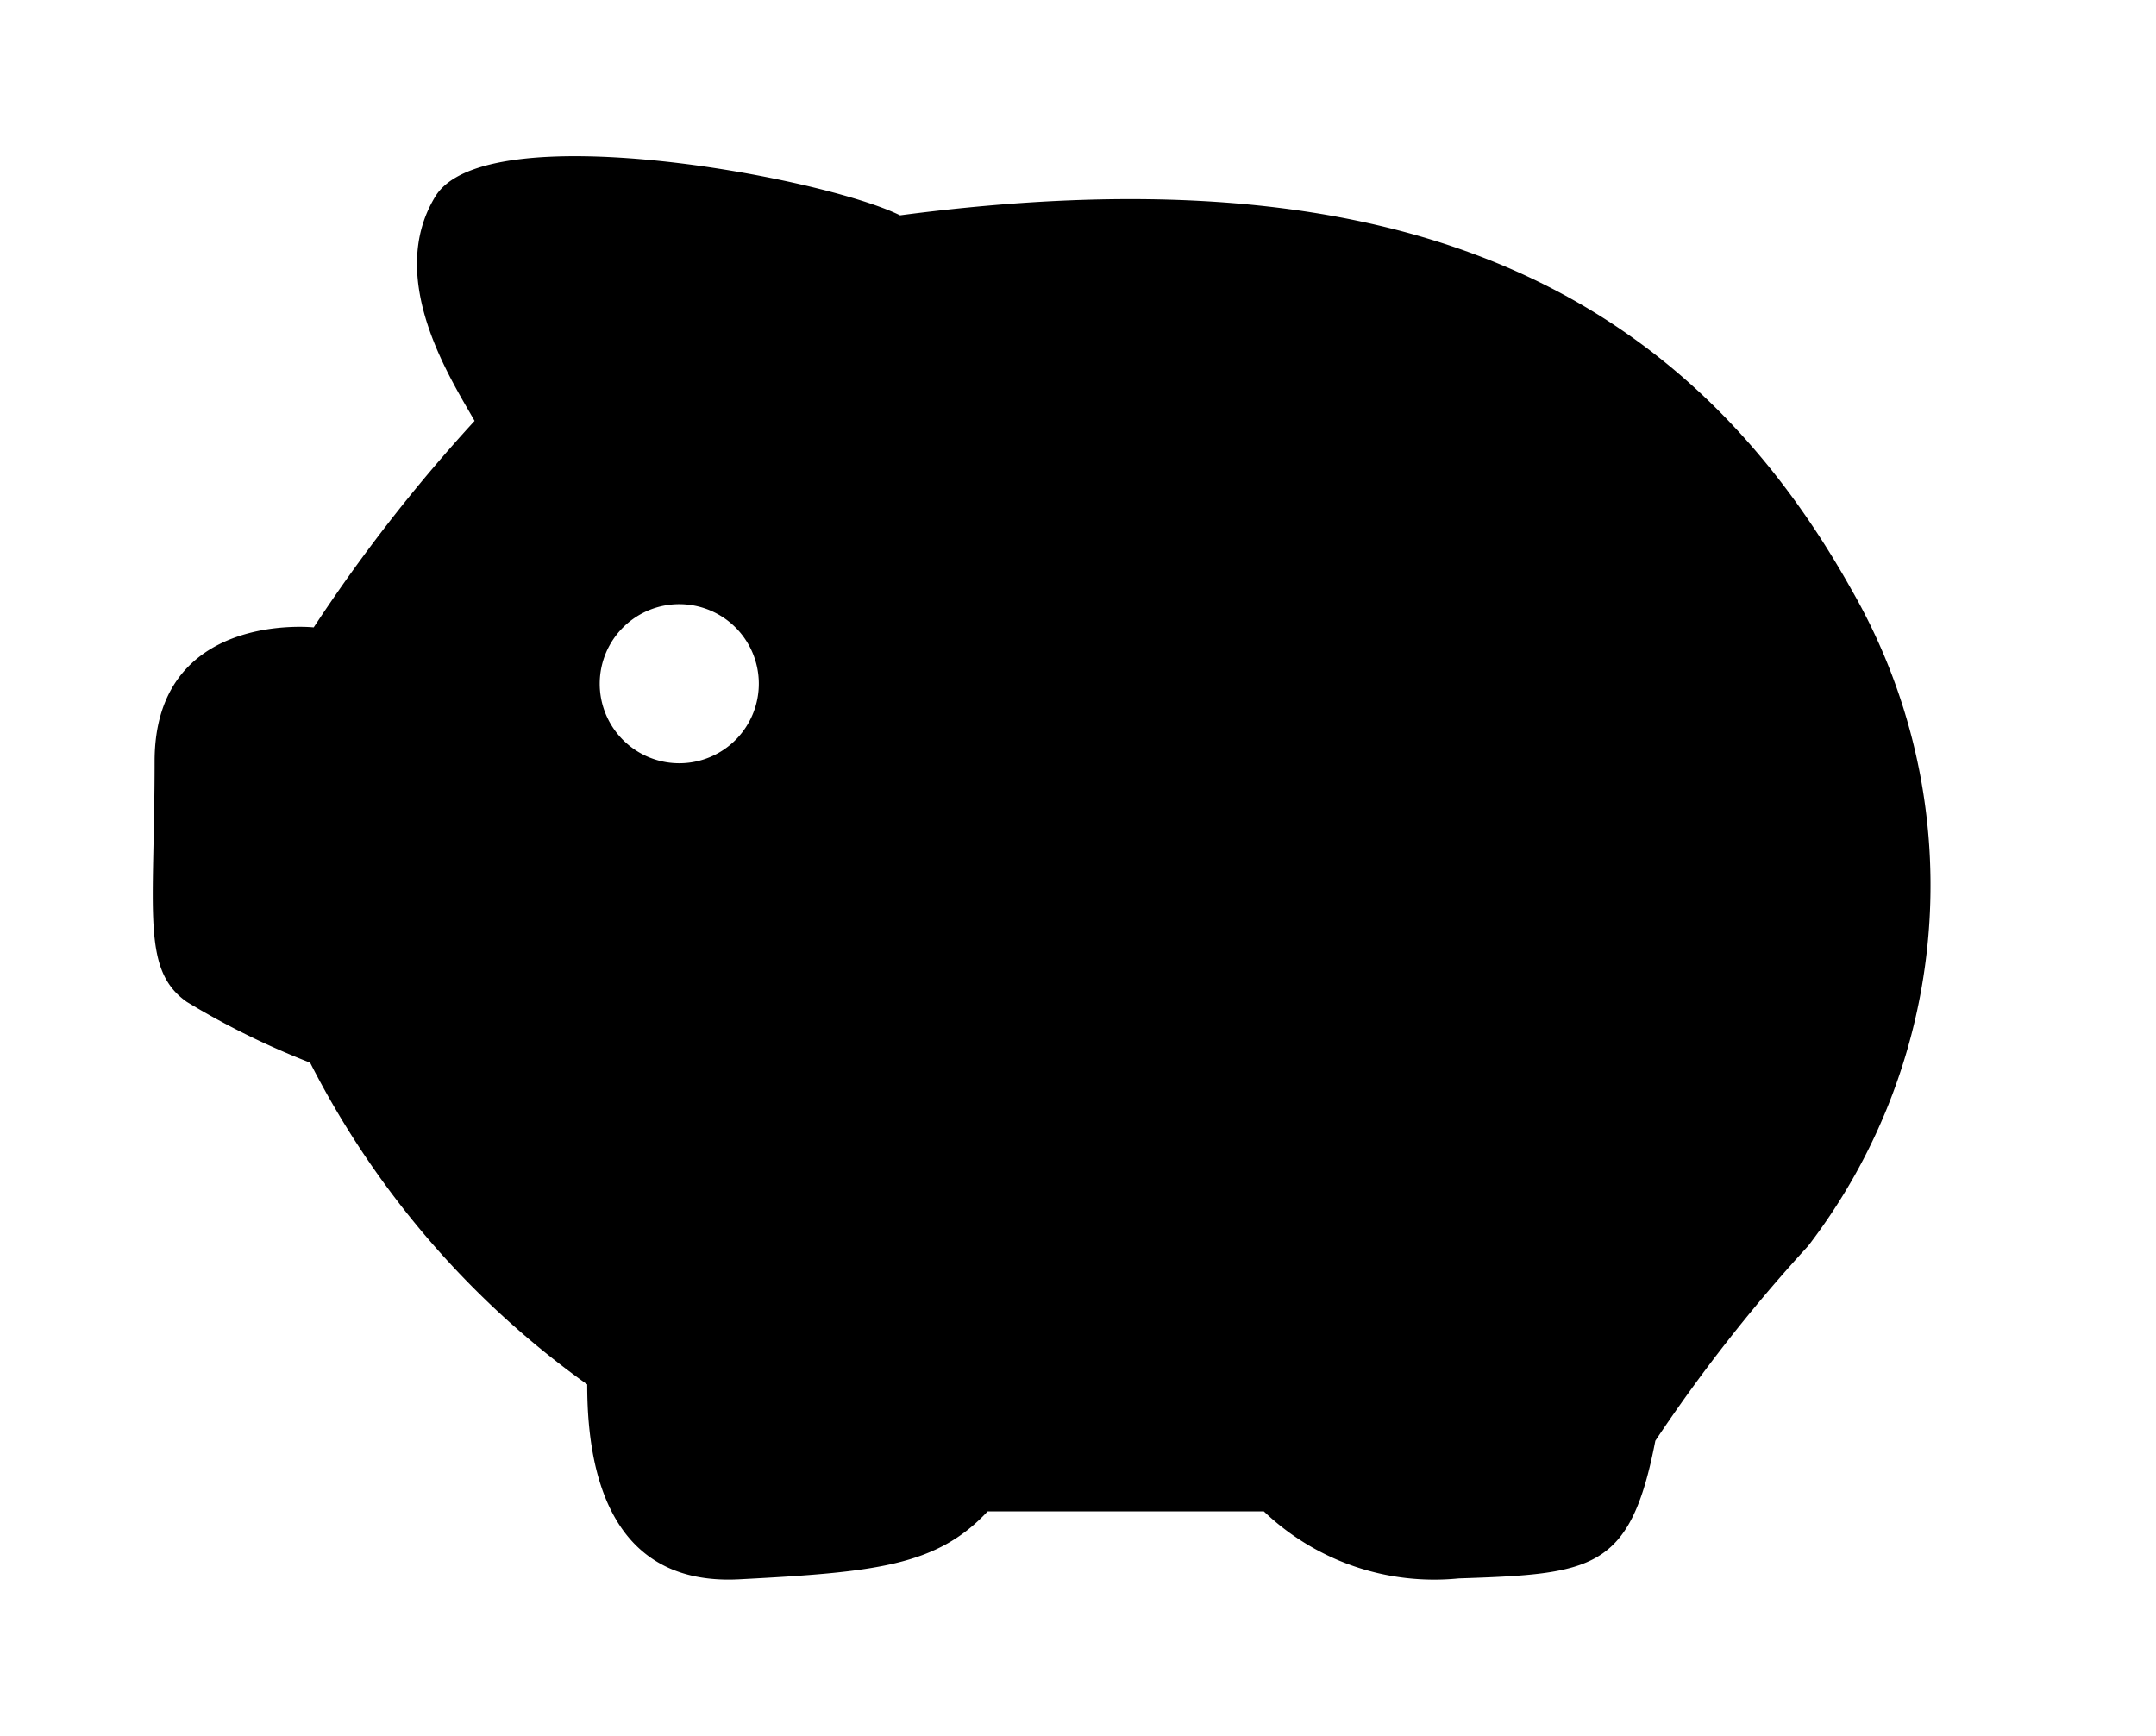 <?xml version="1.0" standalone="no"?><!DOCTYPE svg PUBLIC "-//W3C//DTD SVG 1.1//EN" "http://www.w3.org/Graphics/SVG/1.1/DTD/svg11.dtd"><svg t="1558503408238" class="icon" style="" viewBox="0 0 1272 1024" version="1.1" xmlns="http://www.w3.org/2000/svg" p-id="4875" xmlns:xlink="http://www.w3.org/1999/xlink" width="248.438" height="200"><defs><style type="text/css"></style></defs><path d="M185.077 370.145A957.129 957.129 0 0 1 279.999 248.328c-13.711-24.258-52.734-83.848-23.203-132.363s228.34-11.602 274.219 11.074c280.547-36.914 455.625 32.168 561.094 220.43a349.629 349.629 0 0 1-25.312 387.598 946.055 946.055 0 0 0-90.176 114.961c-14.766 76.465-36.914 78.574-116.016 81.211a145.547 145.547 0 0 1-114.961-39.551h-162.949c-30.059 32.168-65.918 35.859-146.602 40.078s-89.648-71.719-89.648-114.961a527.344 527.344 0 0 1-163.477-189.844A467.227 467.227 0 0 1 110.195 591.102c-26.895-18.984-18.984-52.734-18.984-141.855s93.867-79.102 93.867-79.102z m216.738 80.156a46.934 46.934 0 1 0-47.988-47.461 46.934 46.934 0 0 0 47.988 47.461z" p-id="4876"></path></svg>